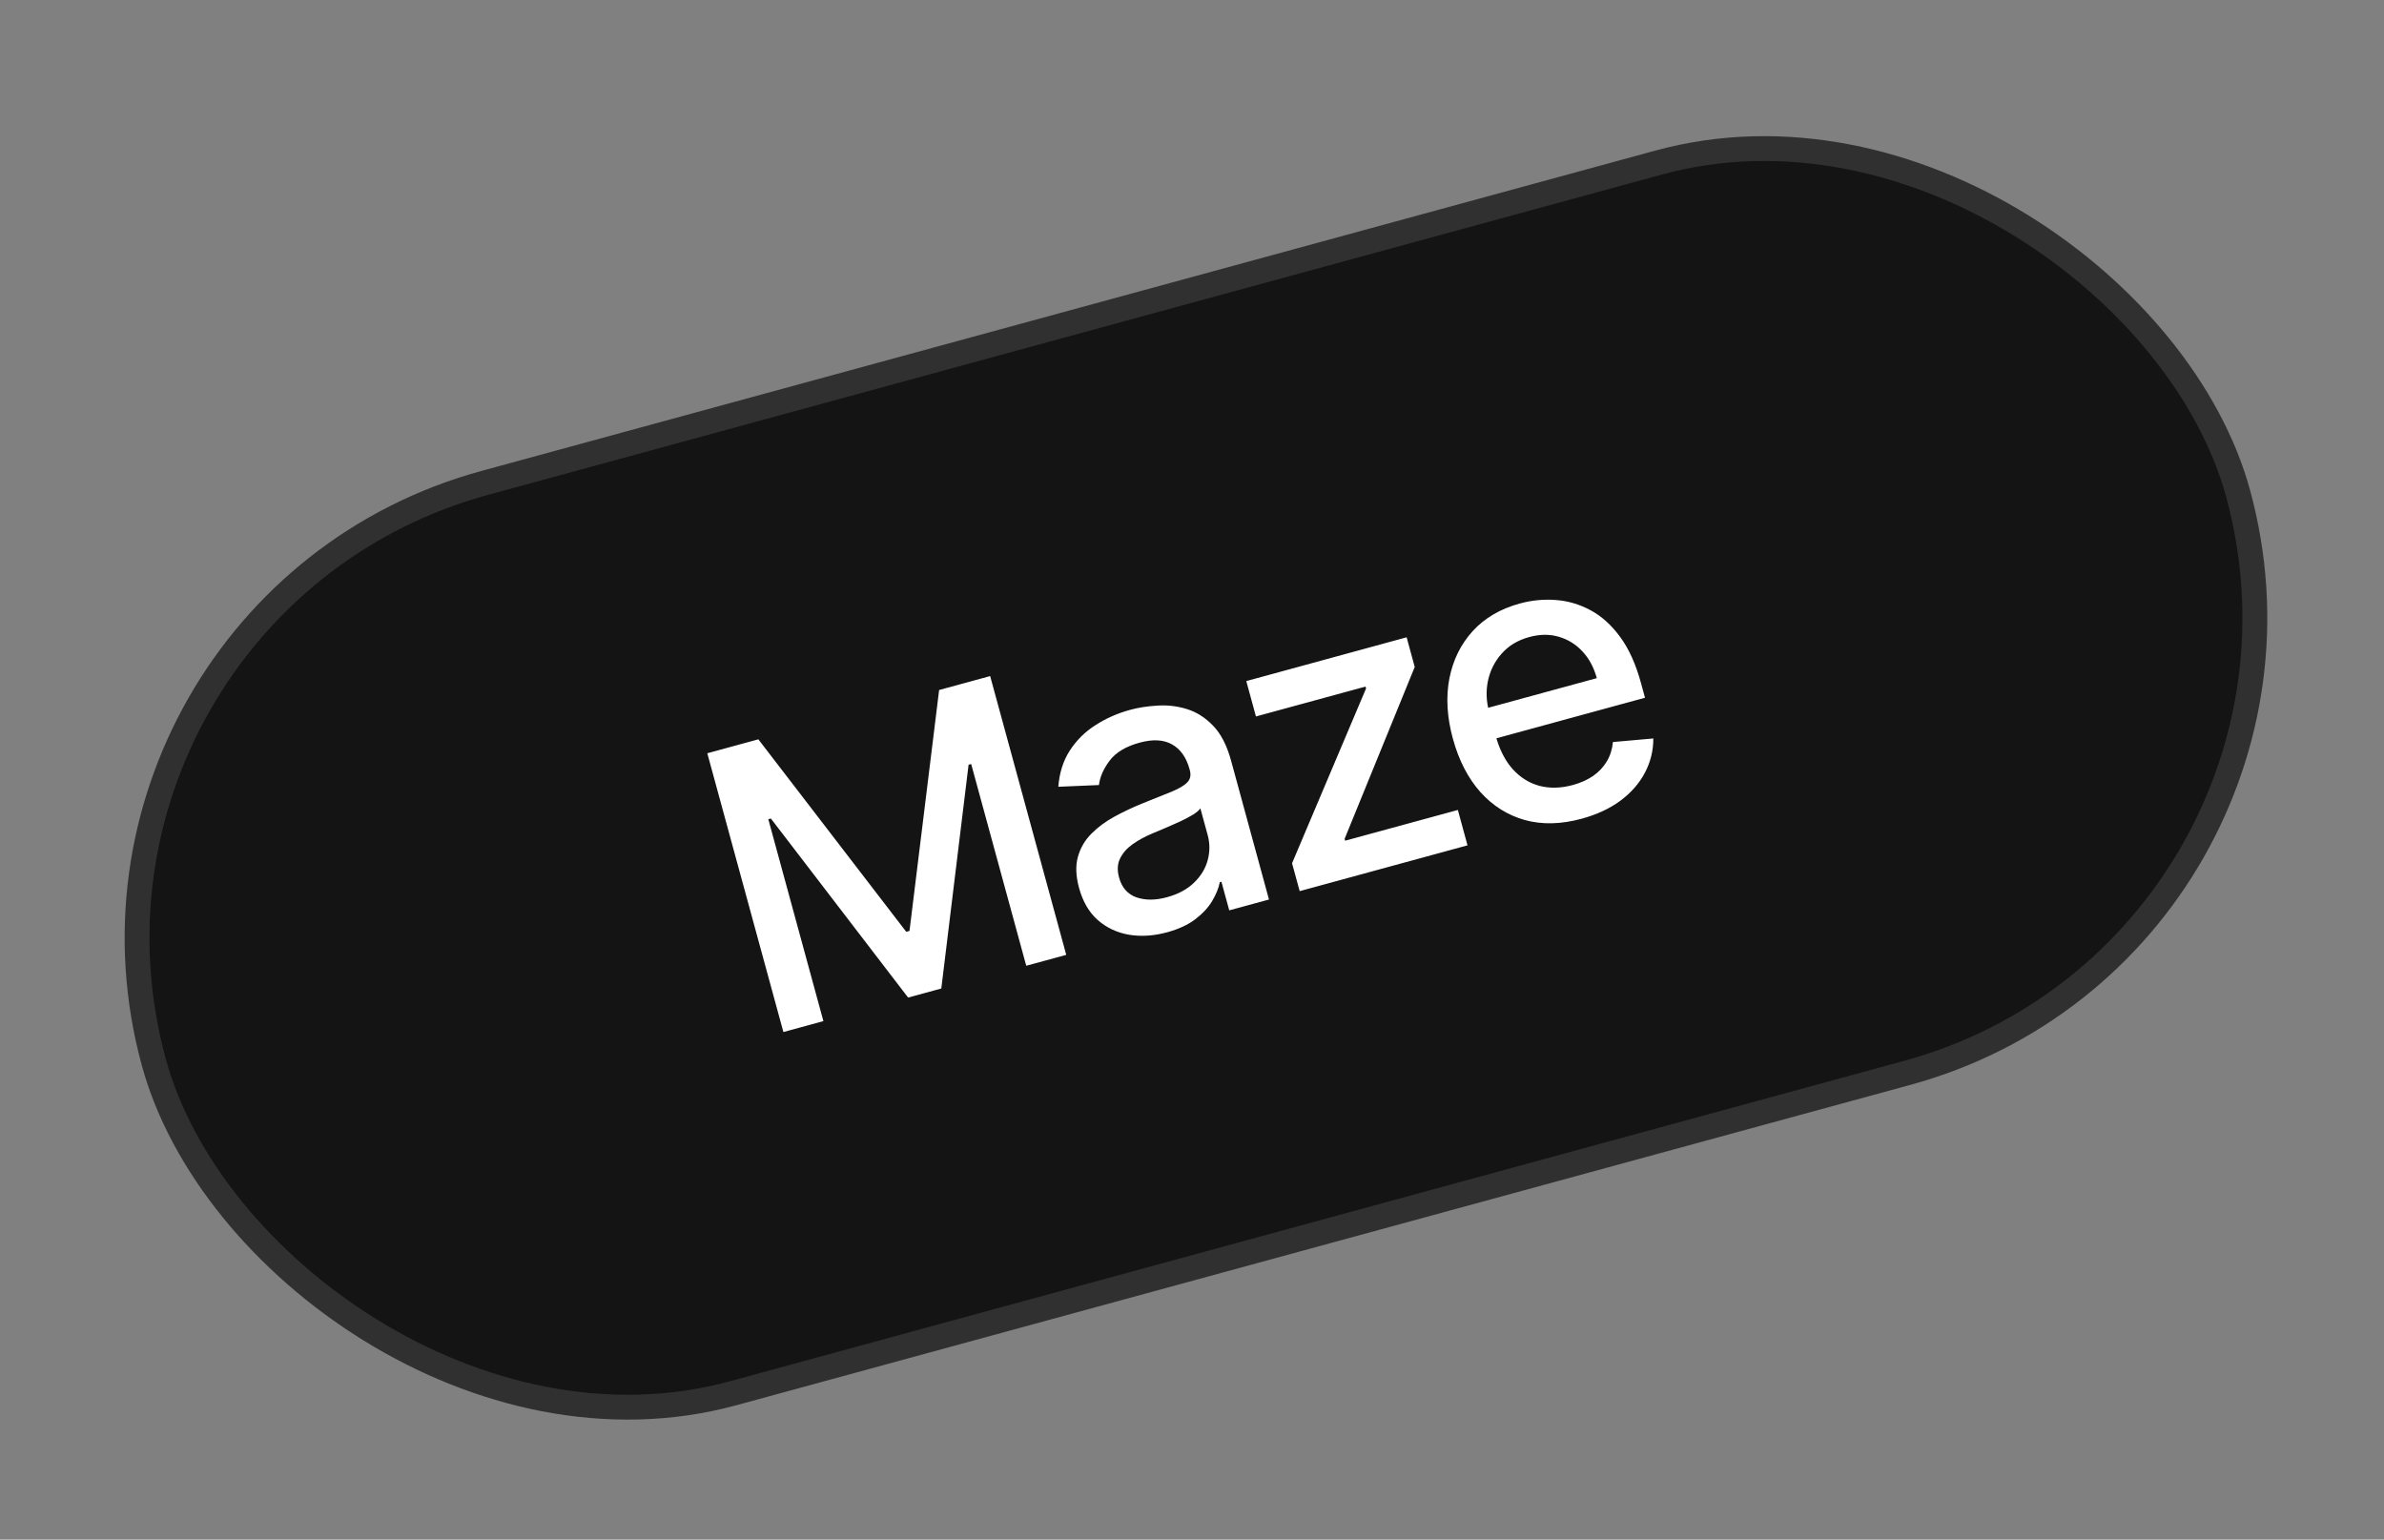 <svg width="96" height="62" viewBox="0 0 96 62" fill="none" xmlns="http://www.w3.org/2000/svg">
<rect x="0" y="0" width="96" height="62" fill="#808080" stroke="none"/>
<rect x="1.192" y="24.448" width="87" height="38" rx="19" transform="rotate(-15.264 1.192 24.448)" fill="#141414"/>
<rect x="1.192" y="24.448" width="87" height="38" rx="19" transform="rotate(-15.264 1.192 24.448)" stroke="#303030"/>
<path d="M28.482 30.334L30.538 29.773L36.493 37.524L36.624 37.488L37.817 27.787L39.872 27.226L42.936 38.452L41.325 38.891L39.108 30.768L39.003 30.796L37.905 39.807L36.568 40.172L31.043 32.963L30.939 32.991L33.157 41.12L31.546 41.56L28.482 30.334ZM46.996 37.544C46.463 37.689 45.953 37.722 45.468 37.643C44.982 37.559 44.561 37.362 44.206 37.051C43.853 36.739 43.602 36.307 43.451 35.755C43.322 35.28 43.306 34.864 43.405 34.507C43.504 34.15 43.684 33.84 43.946 33.576C44.208 33.312 44.518 33.082 44.877 32.886C45.236 32.69 45.608 32.514 45.993 32.358C46.481 32.162 46.878 32.003 47.182 31.88C47.485 31.754 47.696 31.628 47.815 31.501C47.934 31.375 47.966 31.213 47.912 31.015L47.902 30.977C47.771 30.498 47.535 30.165 47.192 29.975C46.854 29.785 46.419 29.762 45.89 29.907C45.338 30.057 44.936 30.298 44.685 30.63C44.437 30.957 44.293 31.285 44.253 31.614L42.617 31.683C42.66 31.122 42.814 30.636 43.079 30.226C43.347 29.811 43.691 29.47 44.113 29.202C44.534 28.93 44.998 28.725 45.506 28.586C45.842 28.494 46.209 28.437 46.608 28.415C47.008 28.388 47.402 28.434 47.788 28.552C48.177 28.67 48.531 28.893 48.848 29.223C49.165 29.549 49.407 30.019 49.574 30.633L51.1 36.224L49.5 36.66L49.185 35.509L49.12 35.527C49.072 35.768 48.969 36.02 48.813 36.282C48.657 36.545 48.431 36.789 48.136 37.015C47.84 37.241 47.46 37.417 46.996 37.544ZM46.993 36.131C47.447 36.007 47.809 35.812 48.082 35.545C48.359 35.278 48.541 34.976 48.631 34.642C48.723 34.303 48.723 33.967 48.633 33.634L48.336 32.549C48.294 32.623 48.196 32.709 48.041 32.806C47.89 32.898 47.713 32.992 47.511 33.086C47.308 33.177 47.11 33.264 46.917 33.348C46.723 33.429 46.561 33.497 46.431 33.552C46.124 33.679 45.852 33.826 45.615 33.992C45.381 34.158 45.21 34.352 45.102 34.574C44.996 34.791 44.983 35.046 45.063 35.339C45.174 35.744 45.408 36.01 45.764 36.137C46.12 36.26 46.529 36.258 46.993 36.131ZM52.336 35.886L52.029 34.763L55.009 27.724L54.988 27.648L50.575 28.852L50.186 27.427L56.643 25.664L56.969 26.859L54.146 33.779L54.167 33.855L58.706 32.617L59.094 34.042L52.336 35.886ZM63.69 32.97C62.861 33.197 62.098 33.214 61.402 33.023C60.709 32.828 60.111 32.451 59.609 31.893C59.11 31.33 58.741 30.612 58.503 29.739C58.268 28.877 58.221 28.073 58.363 27.327C58.509 26.581 58.822 25.944 59.302 25.416C59.786 24.887 60.419 24.516 61.201 24.303C61.676 24.173 62.158 24.126 62.647 24.162C63.135 24.197 63.603 24.334 64.049 24.574C64.495 24.813 64.894 25.174 65.245 25.655C65.596 26.133 65.875 26.753 66.083 27.517L66.242 28.098L59.549 29.925L59.214 28.697L64.301 27.309C64.183 26.878 63.991 26.52 63.725 26.235C63.458 25.947 63.139 25.749 62.768 25.642C62.401 25.534 62.005 25.538 61.581 25.654C61.121 25.779 60.75 26.002 60.468 26.323C60.189 26.638 60.006 27.002 59.918 27.415C59.833 27.823 59.848 28.237 59.963 28.657L60.225 29.617C60.378 30.179 60.608 30.631 60.913 30.972C61.221 31.312 61.583 31.537 61.998 31.648C62.412 31.754 62.858 31.743 63.337 31.612C63.648 31.527 63.919 31.406 64.151 31.248C64.382 31.087 64.566 30.892 64.703 30.662C64.841 30.432 64.923 30.172 64.95 29.882L66.577 29.738C66.578 30.229 66.464 30.69 66.236 31.121C66.011 31.548 65.683 31.922 65.253 32.243C64.825 32.56 64.304 32.803 63.69 32.97Z" fill="white"/>
</svg>
